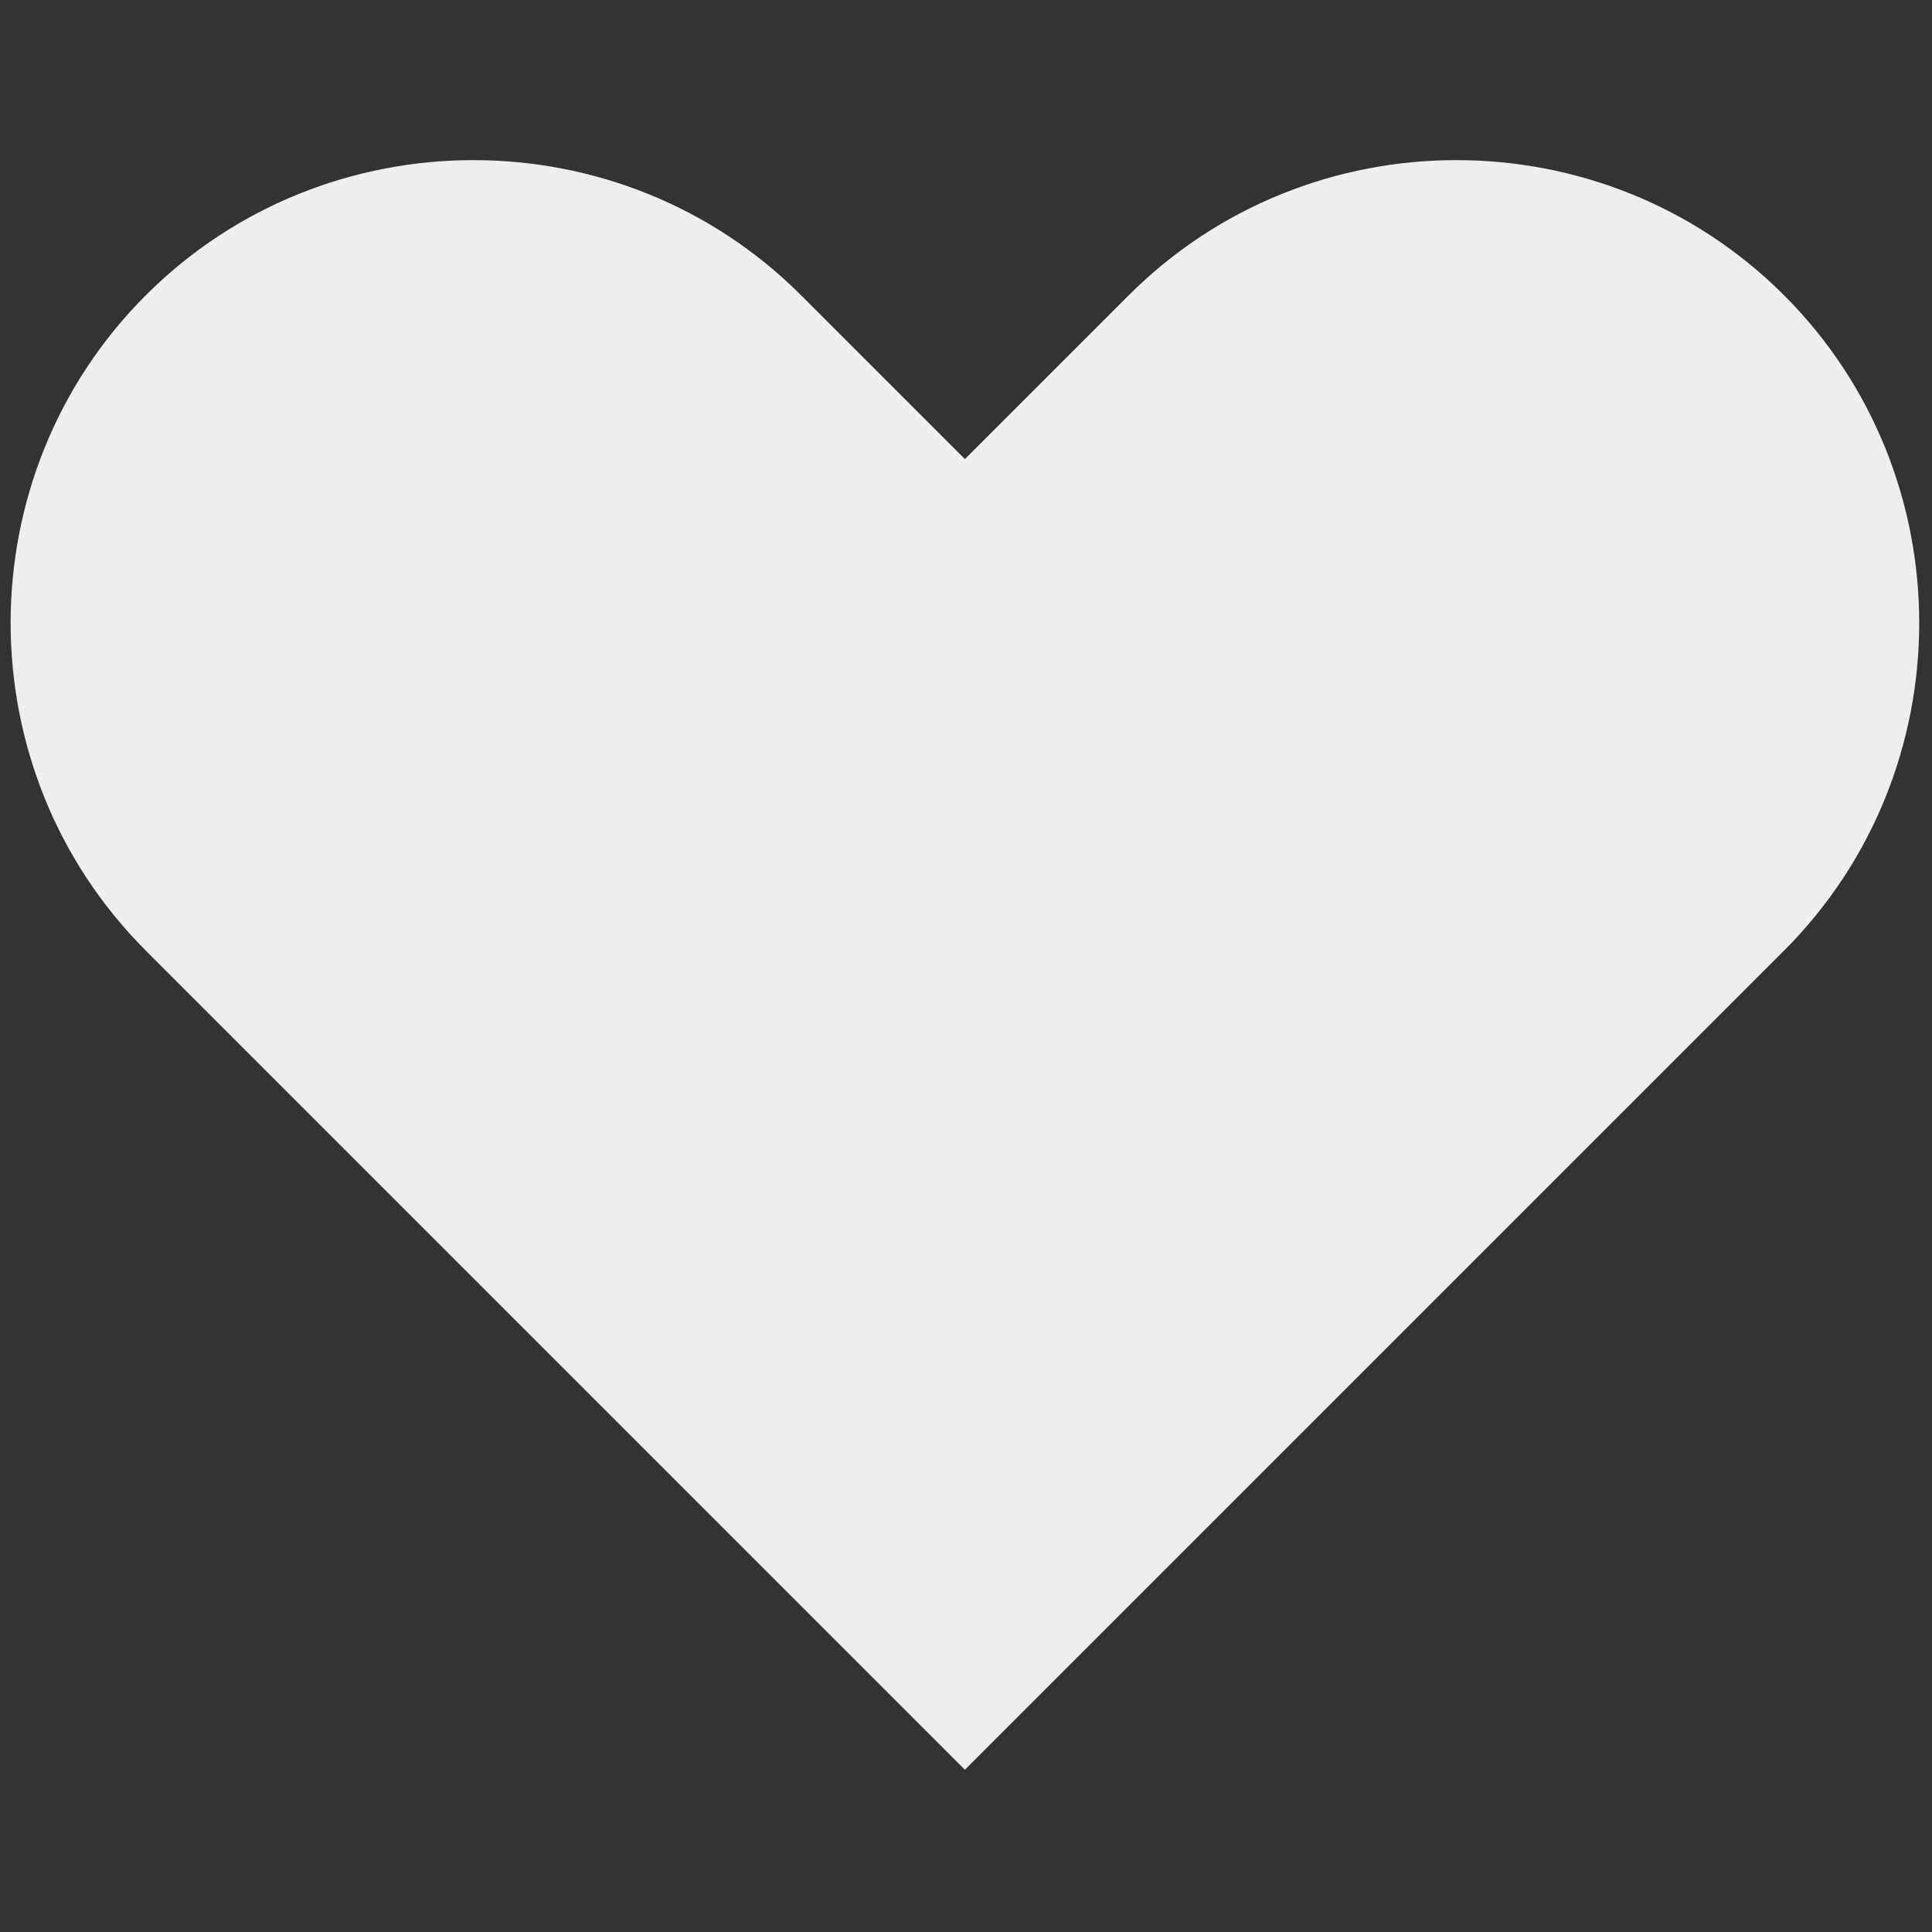 <svg xmlns="http://www.w3.org/2000/svg" xmlns:xlink="http://www.w3.org/1999/xlink" version="1.1" width="256" height="256" viewBox="0 0 256 256" xml:space="preserve">

<rect x="0" y="0" width="256" height="256" fill="#333333" stroke="none"/>

<defs>
</defs>
<g style="stroke: none; stroke-width: 0; stroke-dasharray: none; stroke-linecap: butt; stroke-linejoin: miter; stroke-miterlimit: 10; fill: none; fill-rule: nonzero; opacity: 1;" transform="translate(1.407 1.407) scale(2.81 2.81)" >
	<path d="M 83.627 13.423 L 83.627 13.423 c -8.498 -8.498 -22.403 -8.498 -30.901 0 L 45 21.148 l -7.725 -7.725 c -8.498 -8.498 -22.403 -8.498 -30.901 0 s -8.498 22.403 0 30.901 l 13.247 13.247 c 0 0 0 0 0 0 L 45 82.951 l 25.379 -25.379 l 13.248 -13.248 C 92.124 35.826 92.124 21.921 83.627 13.423 z" style="stroke: none; stroke-width: 1; stroke-dasharray: none; stroke-linecap: butt; stroke-linejoin: miter; stroke-miterlimit: 10; fill: rgb(238,238,238); fill-rule: nonzero; opacity: 1;" transform=" matrix(1 0 0 1 0 0) " stroke-linecap="round" />
</g>
</svg>